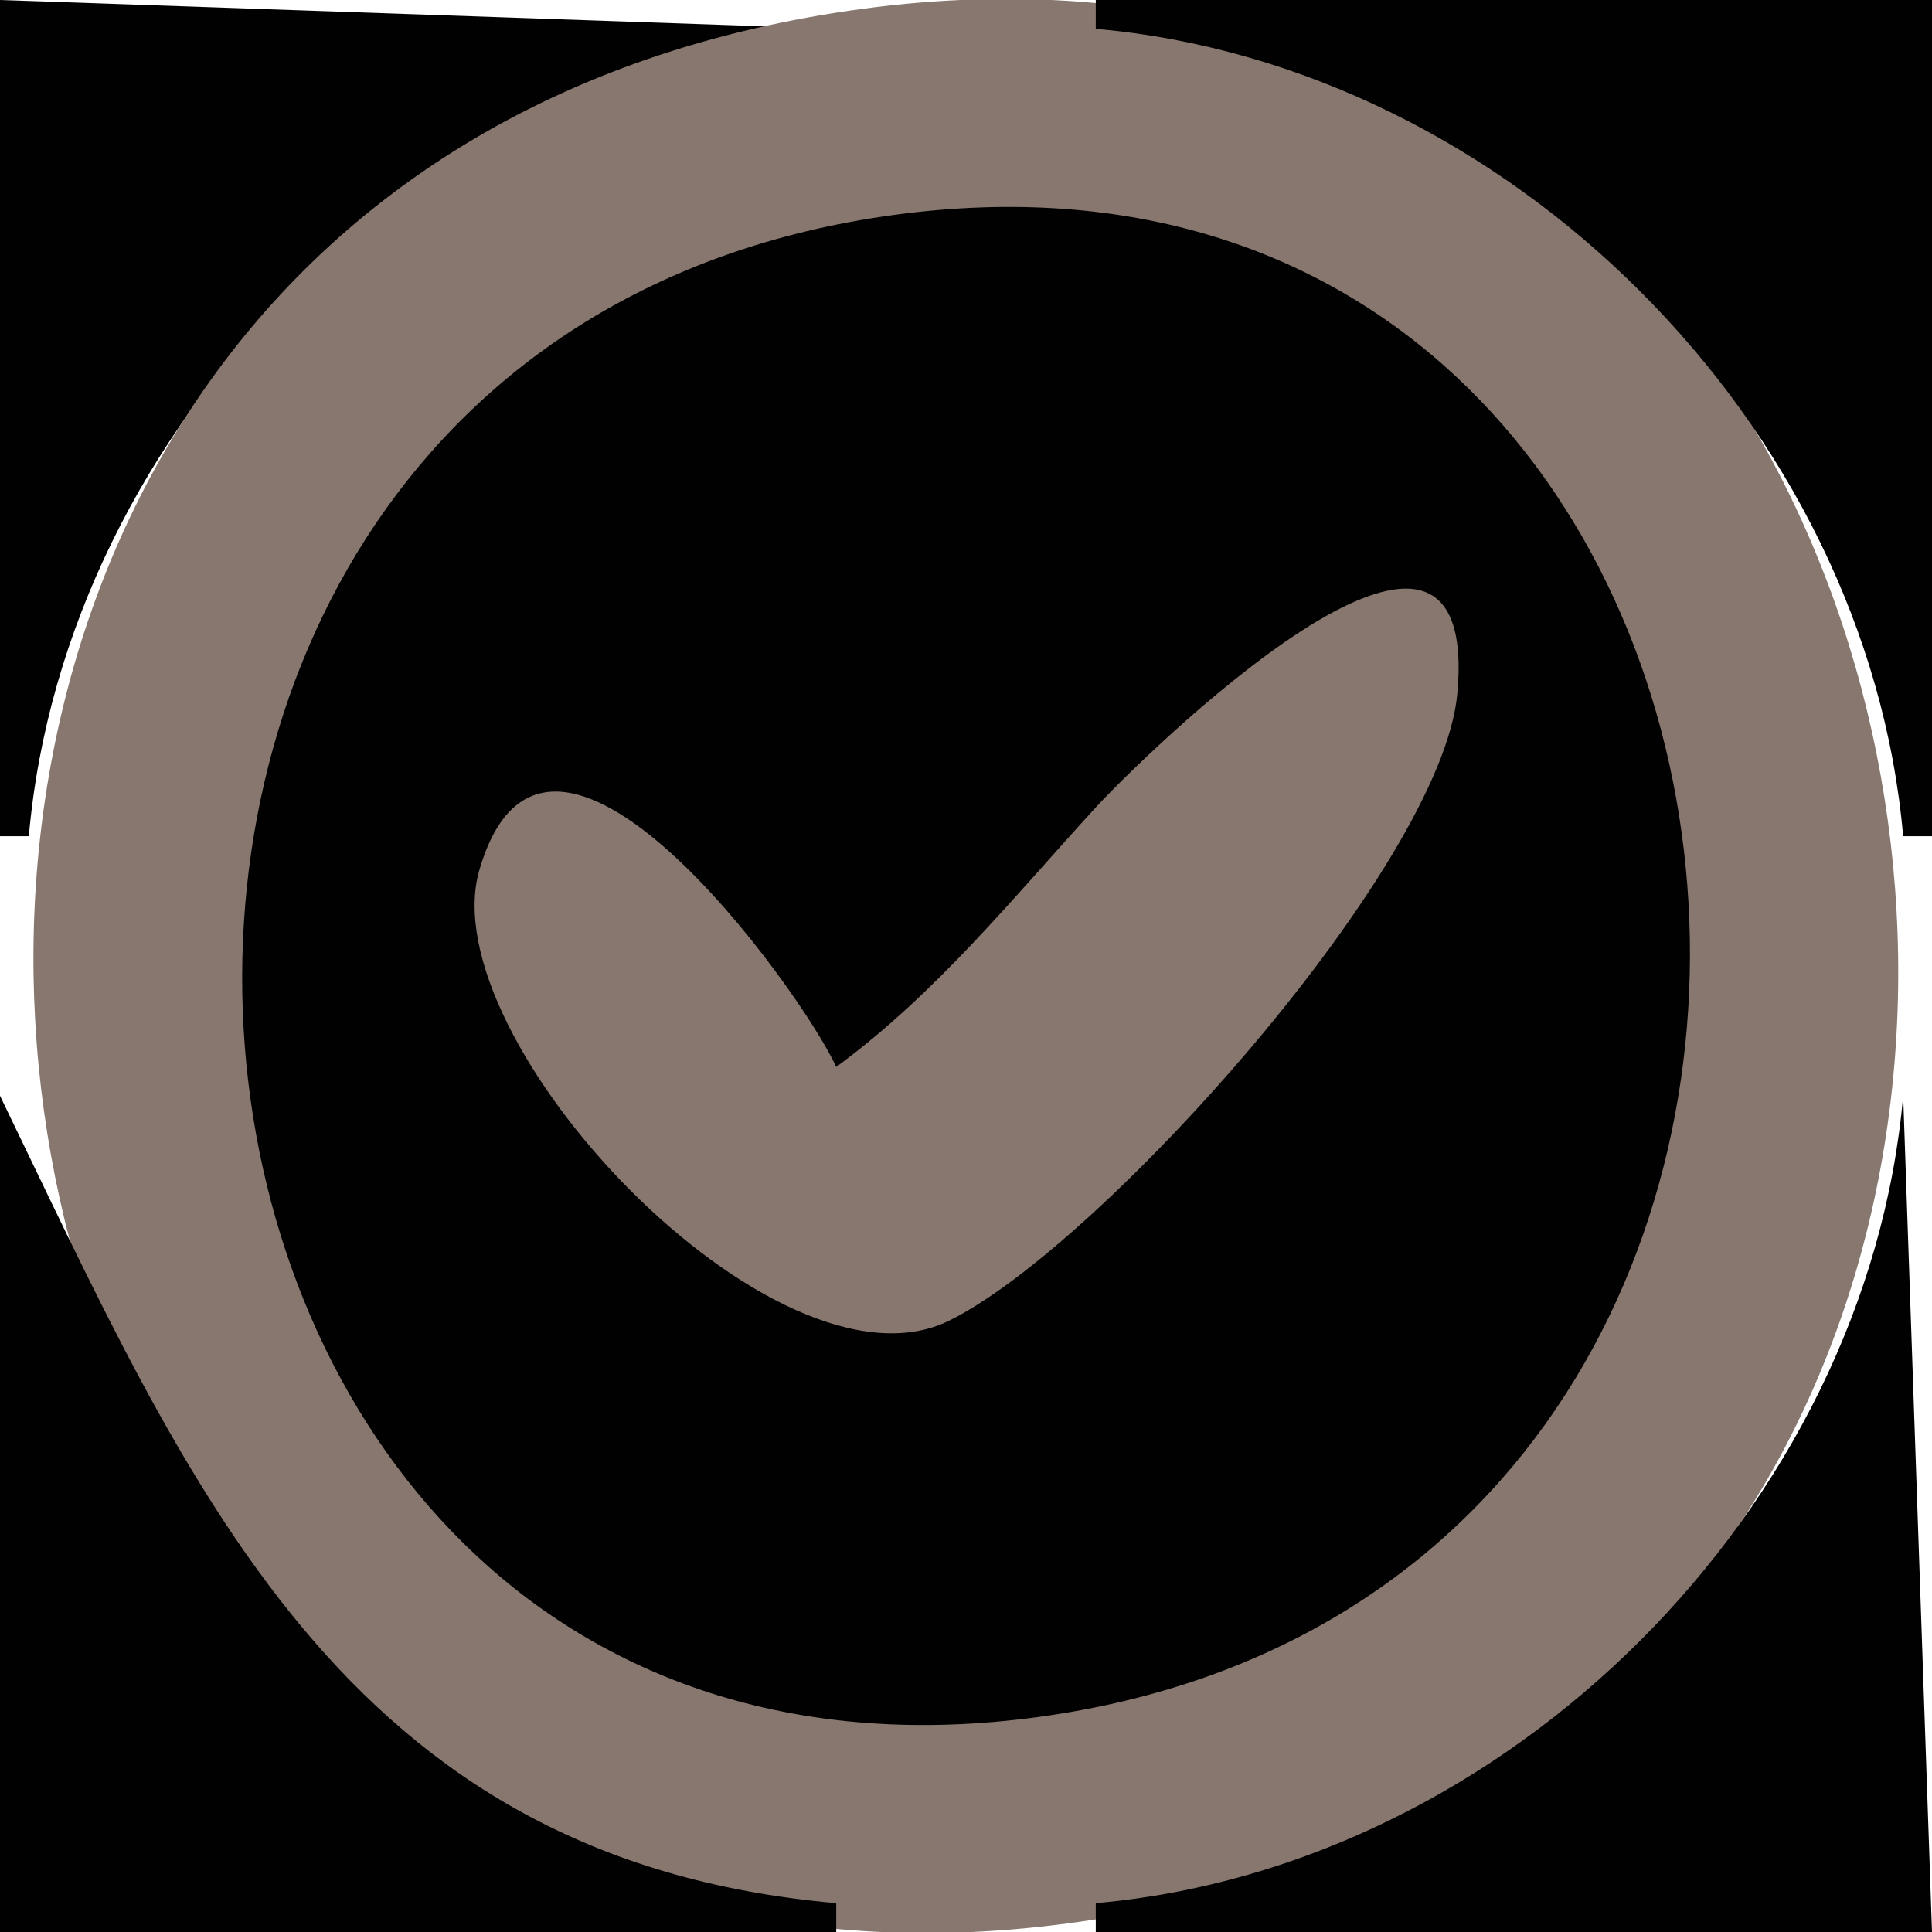 <?xml version="1.0" standalone="yes"?>
<svg xmlns="http://www.w3.org/2000/svg" width="67" height="67">
<path style="fill:#010101; stroke:none;" d="M0 0L0 29L1 29C2.256 14.709 14.709 2.256 29 1L0 0z"/>
<path style="fill:#87776f; stroke:none;" d="M29 0.439C-13.776 7.158 -4.492 73.249 38 66.561C80.693 59.841 71.562 -6.247 29 0.439z"/>
<path style="fill:#010101; stroke:none;" d="M38 0L38 1C52.291 2.256 64.744 14.709 66 29L67 29L67 0L38 0z"/>
<path style="fill:#867b7b; stroke:none;" d="M12 7L13 8L12 7z"/>
<path style="fill:#010101; stroke:none;" d="M31 7.454C-2.359 11.995 2.807 64.064 36 59.545C69.356 55.005 64.21 2.934 31 7.454z"/>
<path style="fill:#ab5555; stroke:none;" d="M54 7L55 8L54 7z"/>
<path style="fill:#867b7b; stroke:none;" d="M55 8L56 9L55 8z"/>
<path style="fill:#ff0101; stroke:none;" d="M23 9L24 10L23 9z"/>
<path style="fill:#867b7b; stroke:none;" d="M47 11L48 12L47 11M58 11L59 12L58 11M7 12L8 13L7 12z"/>
<path style="fill:#ab5555; stroke:none;" d="M59 12L60 13L59 12z"/>
<path style="fill:#867b7b; stroke:none;" d="M15 14L16 15L15 14M14 15L15 16L14 15M11 19L12 20L11 19z"/>
<path style="fill:#87776f; stroke:none;" d="M29 37C27.767 34.31 18.967 22.093 16.623 30.174C14.918 36.051 26.907 48.745 32.91 45.802C38.164 43.226 49.993 30.029 50.538 24.059C51.403 14.58 39.469 26.394 38 28C35.086 31.186 32.48 34.438 29 37z"/>
<path style="fill:#ff0101; stroke:none;" d="M9 23L10 24L9 23M57 23L58 24L57 23z"/>
<path style="fill:#867b7b; stroke:none;" d="M41 24L42 25L41 24M40 25L41 26L40 25M39 26L40 27L39 26M19 27L20 28L19 27z"/>
<path style="fill:#ab5555; stroke:none;" d="M49 27L50 28L49 27z"/>
<path style="fill:#867b7b; stroke:none;" d="M48 28L49 29L48 28M47 29L48 30L47 29z"/>
<path style="fill:#ff0101; stroke:none;" d="M24 30L25 31L24 30M7 31L8 32L7 31z"/>
<path style="fill:#867b7b; stroke:none;" d="M59 31L60 32L59 31M33 33L34 34L33 33M32 34L33 35L32 34z"/>
<path style="fill:#ff0101; stroke:none;" d="M43 34L44 35L43 34M7 35L8 36L7 35z"/>
<path style="fill:#867b7b; stroke:none;" d="M42 35L43 36L42 35M59 35L60 36L59 35M29 36L30 37L29 36z"/>
<path style="fill:#010101; stroke:none;" d="M0 38L0 67L29 67L29 66C11.815 64.49 6.472 51.354 0 38z"/>
<path style="fill:#ab5555; stroke:none;" d="M20 38L21 39L20 38z"/>
<path style="fill:#010101; stroke:none;" d="M66 38C64.744 52.291 52.291 64.744 38 66L38 67L67 67L66 38z"/>
<path style="fill:#867b7b; stroke:none;" d="M21 39L22 40L21 39M36 42L37 43L36 42z"/>
<path style="fill:#ff0101; stroke:none;" d="M9 43L10 44L9 43M57 43L58 44L57 43z"/>
<path style="fill:#867b7b; stroke:none;" d="M26 45L27 46L26 45M27 46L28 47L27 46M32 46L33 47L32 46M55 47L56 48L55 47M62 49L63 50L62 49M5 51L6 52L5 51M52 51L53 52L52 51M51 52L52 53L51 52z"/>
<path style="fill:#ab5555; stroke:none;" d="M7 54L8 55L7 54z"/>
<path style="fill:#867b7b; stroke:none;" d="M59 54L60 55L59 54M8 55L9 56L8 55M19 55L20 56L19 55M58 55L59 56L58 55z"/>
<path style="fill:#ff0101; stroke:none;" d="M23 57L24 58L23 57M43 57L44 58L43 57z"/>
<path style="fill:#867b7b; stroke:none;" d="M11 58L12 59L11 58M55 58L56 59L55 58z"/>
<path style="fill:#ab5555; stroke:none;" d="M12 59L13 60L12 59z"/>
<path style="fill:#867b7b; stroke:none;" d="M54 59L55 60L54 59M51 61L52 62L51 61M49 62L50 63L49 62M47 63L48 64L47 63z"/>
</svg>
